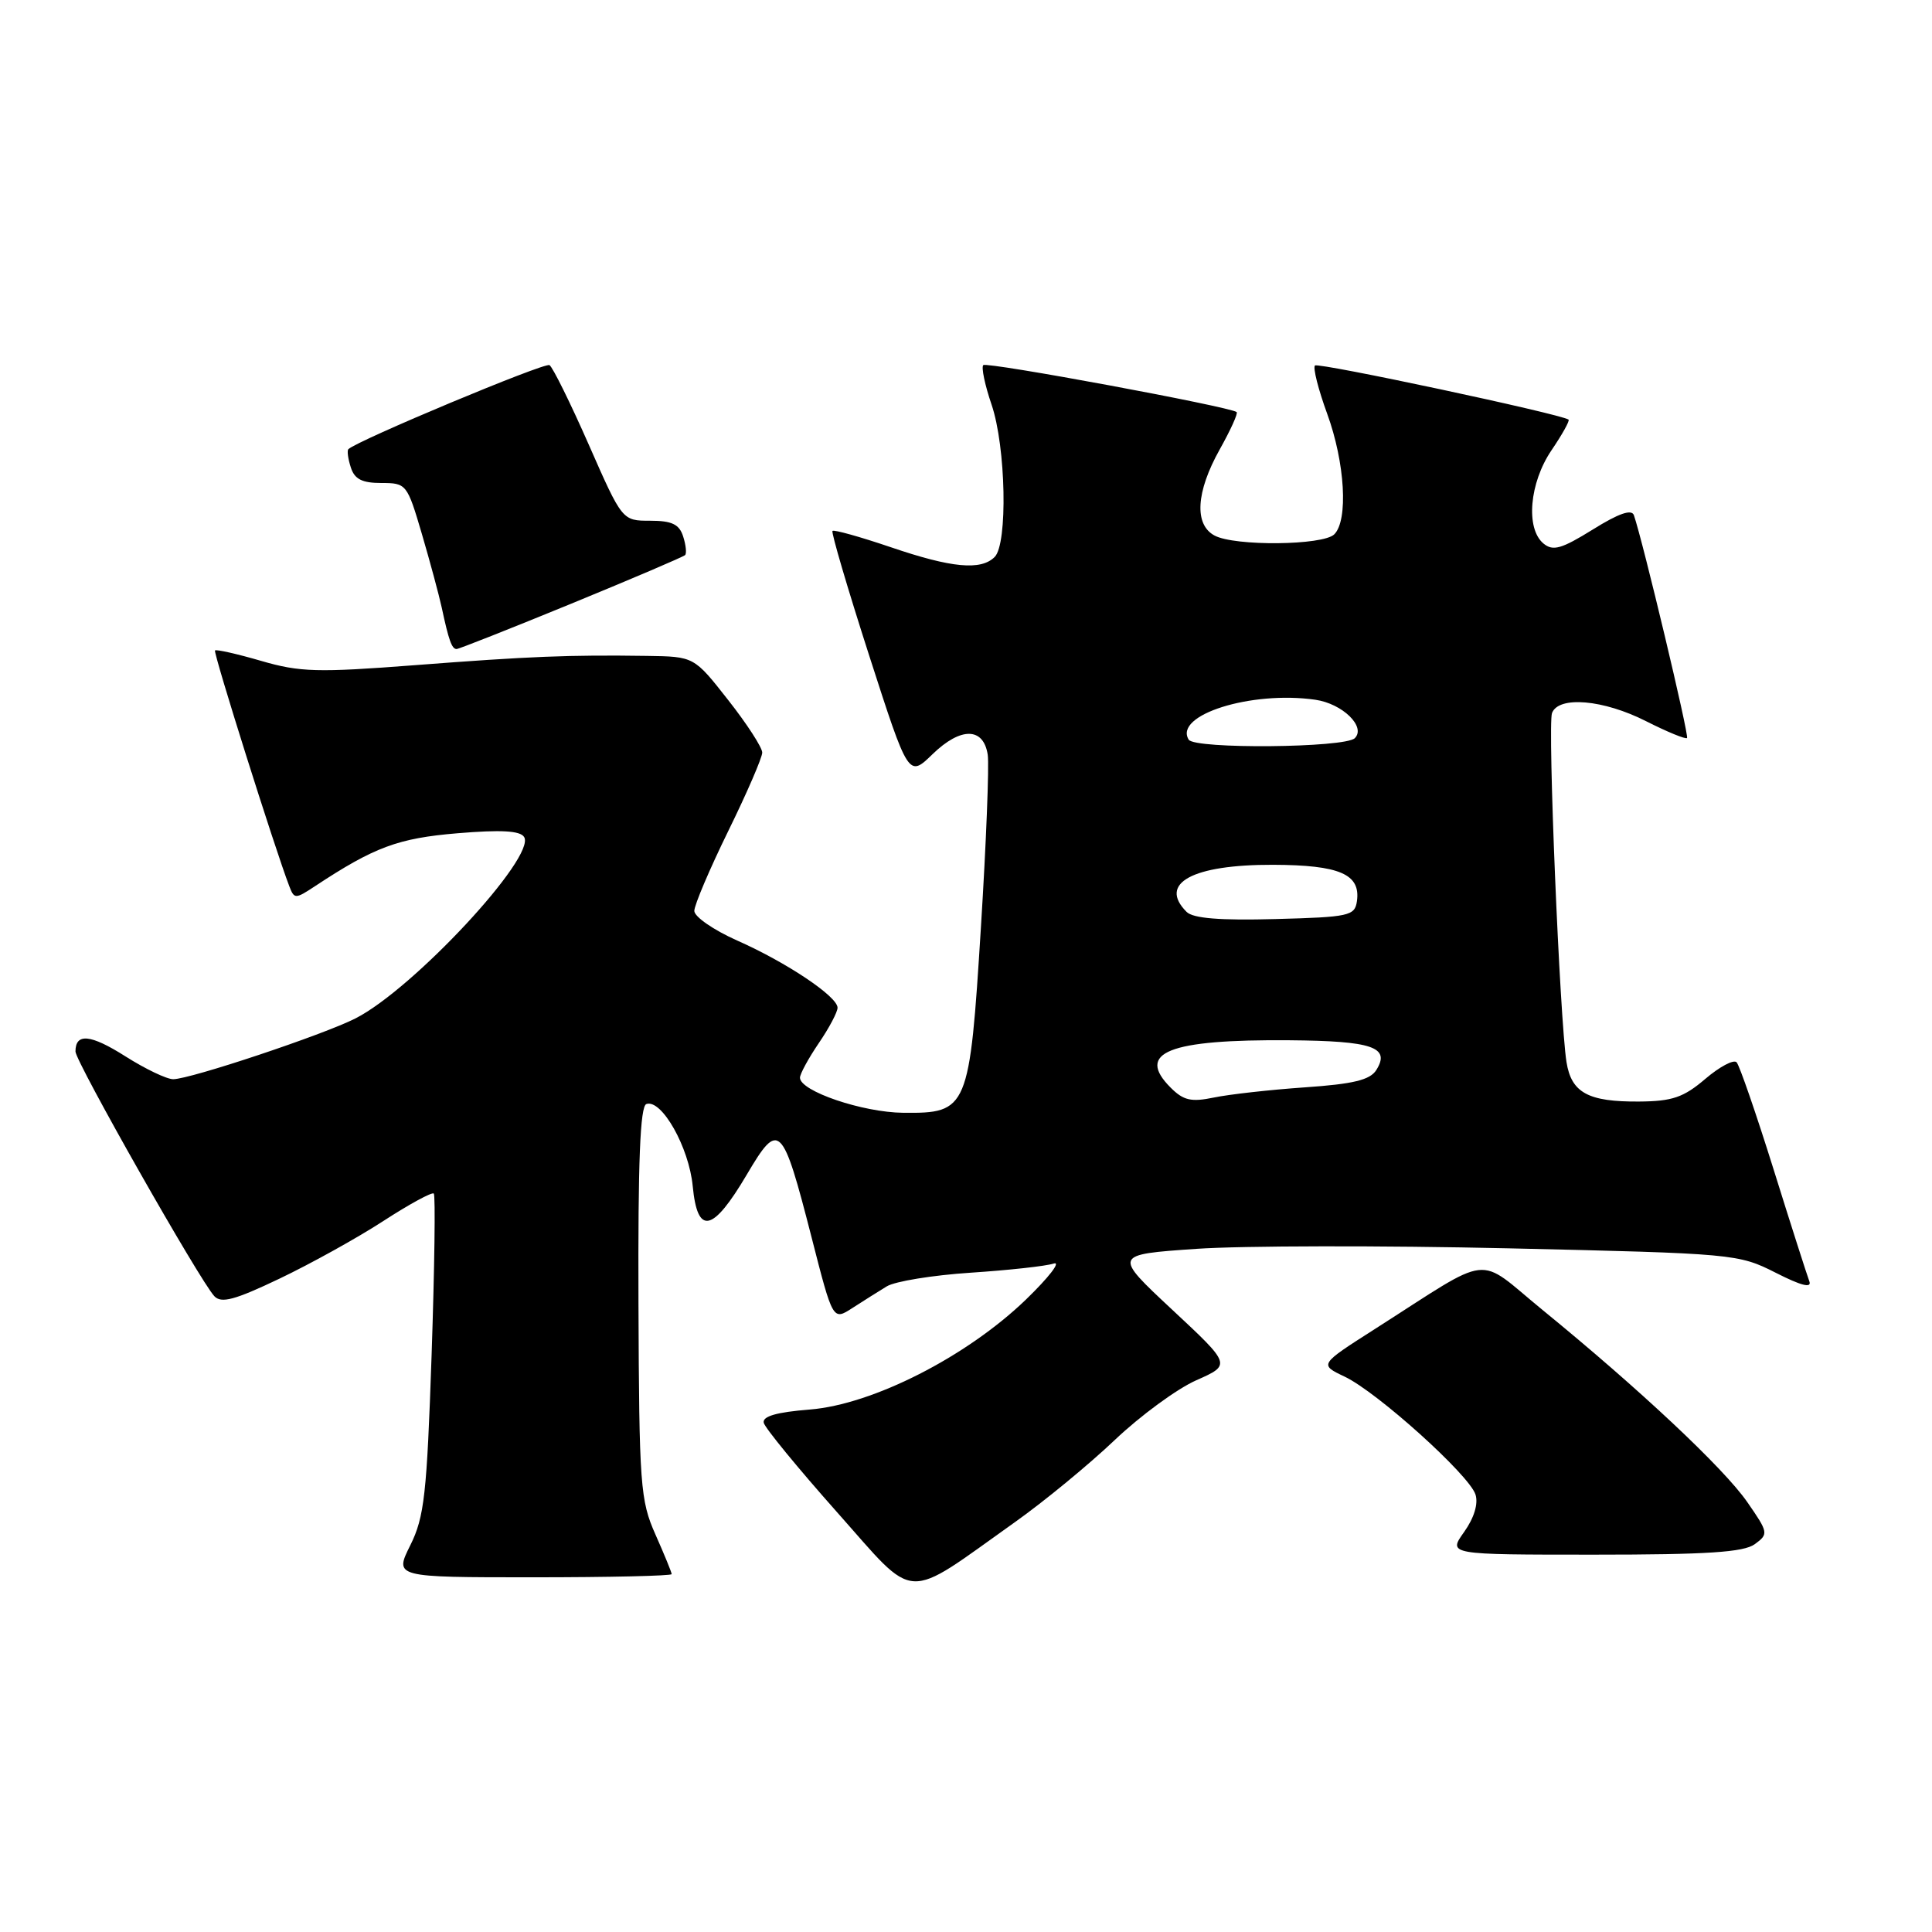 <?xml version="1.0" encoding="UTF-8" standalone="no"?>
<!DOCTYPE svg PUBLIC "-//W3C//DTD SVG 1.1//EN" "http://www.w3.org/Graphics/SVG/1.1/DTD/svg11.dtd" >
<svg xmlns="http://www.w3.org/2000/svg" xmlns:xlink="http://www.w3.org/1999/xlink" version="1.1" viewBox="0 0 256 256">
 <g >
 <path fill="currentColor"
d=" M 134.50 201.68 C 138.35 198.95 144.29 194.06 147.70 190.82 C 151.11 187.58 155.98 184.01 158.52 182.89 C 163.15 180.84 163.15 180.84 155.32 173.54 C 147.50 166.24 147.50 166.24 158.50 165.48 C 164.55 165.06 183.17 165.03 199.89 165.41 C 229.77 166.09 230.36 166.15 235.28 168.64 C 238.70 170.38 240.11 170.73 239.74 169.76 C 239.44 168.97 237.30 162.30 235.00 154.92 C 232.69 147.54 230.49 141.17 230.11 140.76 C 229.73 140.35 227.86 141.34 225.96 142.96 C 223.09 145.41 221.59 145.93 217.18 145.96 C 210.45 146.01 208.22 144.80 207.57 140.74 C 206.68 135.12 205.05 96.03 205.65 94.48 C 206.53 92.18 212.46 92.69 218.13 95.57 C 220.92 96.98 223.35 97.98 223.54 97.79 C 223.84 97.49 217.68 71.67 216.50 68.27 C 216.21 67.43 214.49 68.02 211.06 70.16 C 206.90 72.74 205.78 73.06 204.52 72.02 C 202.13 70.03 202.65 63.98 205.59 59.65 C 207.01 57.56 208.03 55.73 207.84 55.60 C 206.80 54.85 174.67 48.00 174.24 48.43 C 173.95 48.72 174.68 51.60 175.86 54.83 C 178.22 61.30 178.67 68.93 176.80 70.80 C 175.32 72.28 163.61 72.40 160.93 70.96 C 158.22 69.51 158.47 65.19 161.61 59.57 C 163.05 57.00 164.07 54.76 163.86 54.60 C 162.97 53.89 130.75 47.91 130.29 48.38 C 130.01 48.66 130.50 51.02 131.39 53.62 C 133.29 59.21 133.55 72.05 131.80 73.80 C 129.98 75.62 126.10 75.26 118.01 72.50 C 113.97 71.13 110.51 70.16 110.31 70.35 C 110.12 70.54 112.31 77.97 115.17 86.86 C 120.38 103.03 120.38 103.03 123.58 99.92 C 127.31 96.31 130.32 96.35 130.88 100.01 C 131.08 101.38 130.68 111.64 129.98 122.82 C 128.47 147.04 128.26 147.53 119.69 147.45 C 114.29 147.40 106.00 144.58 106.00 142.80 C 106.00 142.30 107.12 140.24 108.50 138.21 C 109.88 136.19 110.99 134.08 110.98 133.52 C 110.95 132.02 104.20 127.51 97.69 124.63 C 94.56 123.24 92.00 121.47 92.00 120.70 C 92.00 119.92 94.03 115.16 96.50 110.11 C 98.98 105.06 101.00 100.38 101.00 99.72 C 101.00 99.05 98.97 95.91 96.48 92.75 C 91.97 87.00 91.97 87.00 85.74 86.91 C 75.42 86.76 70.18 86.97 54.96 88.14 C 42.09 89.13 39.74 89.07 34.60 87.57 C 31.40 86.64 28.65 86.02 28.49 86.19 C 28.23 86.46 36.42 112.45 38.33 117.42 C 38.99 119.15 39.13 119.15 41.76 117.41 C 49.62 112.23 52.74 111.07 60.63 110.41 C 66.40 109.93 68.93 110.07 69.45 110.91 C 71.06 113.52 54.79 131.03 47.11 134.94 C 42.86 137.11 25.20 143.00 22.95 143.00 C 22.09 143.00 19.25 141.64 16.63 139.98 C 12.00 137.04 10.00 136.85 10.00 139.33 C 10.00 140.66 26.49 169.72 28.40 171.75 C 29.32 172.74 31.12 172.25 37.03 169.43 C 41.14 167.47 47.33 164.04 50.78 161.80 C 54.23 159.56 57.25 157.92 57.48 158.15 C 57.71 158.38 57.58 168.00 57.19 179.53 C 56.56 198.00 56.23 201.01 54.37 204.75 C 52.25 209.00 52.25 209.00 70.63 209.00 C 80.73 209.00 89.00 208.81 89.00 208.58 C 89.00 208.35 88.03 205.99 86.85 203.33 C 84.84 198.81 84.69 196.82 84.60 172.59 C 84.53 153.91 84.82 146.57 85.65 146.29 C 87.67 145.60 91.30 152.02 91.79 157.18 C 92.42 163.73 94.43 163.30 98.95 155.65 C 103.22 148.41 103.66 148.84 107.55 164.00 C 110.36 174.99 110.36 174.99 112.93 173.33 C 114.34 172.42 116.40 171.12 117.50 170.45 C 118.60 169.78 123.60 168.97 128.61 168.64 C 133.63 168.31 138.58 167.77 139.61 167.43 C 140.65 167.10 138.99 169.25 135.92 172.22 C 128.08 179.77 115.65 186.10 107.31 186.77 C 102.89 187.12 101.00 187.67 101.20 188.53 C 101.37 189.22 105.74 194.55 110.91 200.37 C 121.62 212.42 119.55 212.30 134.50 201.68 Z  M 232.52 204.61 C 234.36 203.26 234.33 203.08 231.52 199.03 C 228.42 194.55 217.24 184.06 204.40 173.58 C 195.44 166.26 198.08 165.96 182.15 176.12 C 174.80 180.81 174.80 180.81 178.17 182.41 C 182.49 184.46 194.69 195.45 195.51 198.03 C 195.90 199.26 195.33 201.13 194.00 203.00 C 191.86 206.00 191.86 206.00 211.24 206.00 C 226.21 206.00 231.05 205.68 232.52 204.61 Z  M 75.72 79.98 C 83.78 76.67 90.56 73.78 90.78 73.55 C 91.00 73.33 90.89 72.22 90.52 71.08 C 90.01 69.47 89.03 69.00 86.16 69.00 C 82.45 69.00 82.45 69.00 78.02 58.93 C 75.58 53.39 73.24 48.65 72.81 48.38 C 72.17 47.99 47.34 58.37 46.16 59.52 C 45.97 59.70 46.11 60.78 46.48 61.92 C 46.97 63.49 47.97 64.00 50.53 64.00 C 53.85 64.00 53.95 64.13 55.90 70.75 C 56.99 74.46 58.17 78.85 58.53 80.50 C 59.46 84.85 59.87 86.00 60.50 86.00 C 60.80 86.00 67.65 83.29 75.72 79.98 Z  M 155.12 144.12 C 150.45 139.45 154.83 137.71 170.86 137.84 C 181.86 137.93 184.27 138.75 182.37 141.78 C 181.55 143.10 179.32 143.64 172.90 144.08 C 168.28 144.40 162.85 145.01 160.84 145.43 C 157.84 146.05 156.82 145.82 155.12 144.12 Z  M 157.23 120.83 C 153.44 117.04 157.99 114.56 168.67 114.59 C 177.51 114.62 180.31 115.83 179.80 119.41 C 179.52 121.36 178.78 121.52 168.98 121.78 C 161.65 121.98 158.09 121.69 157.23 120.83 Z  M 157.51 98.01 C 155.49 94.74 165.78 91.50 174.29 92.72 C 177.89 93.24 181.03 96.30 179.52 97.81 C 178.24 99.10 158.29 99.28 157.51 98.01 Z "/>
</g>
</svg>
